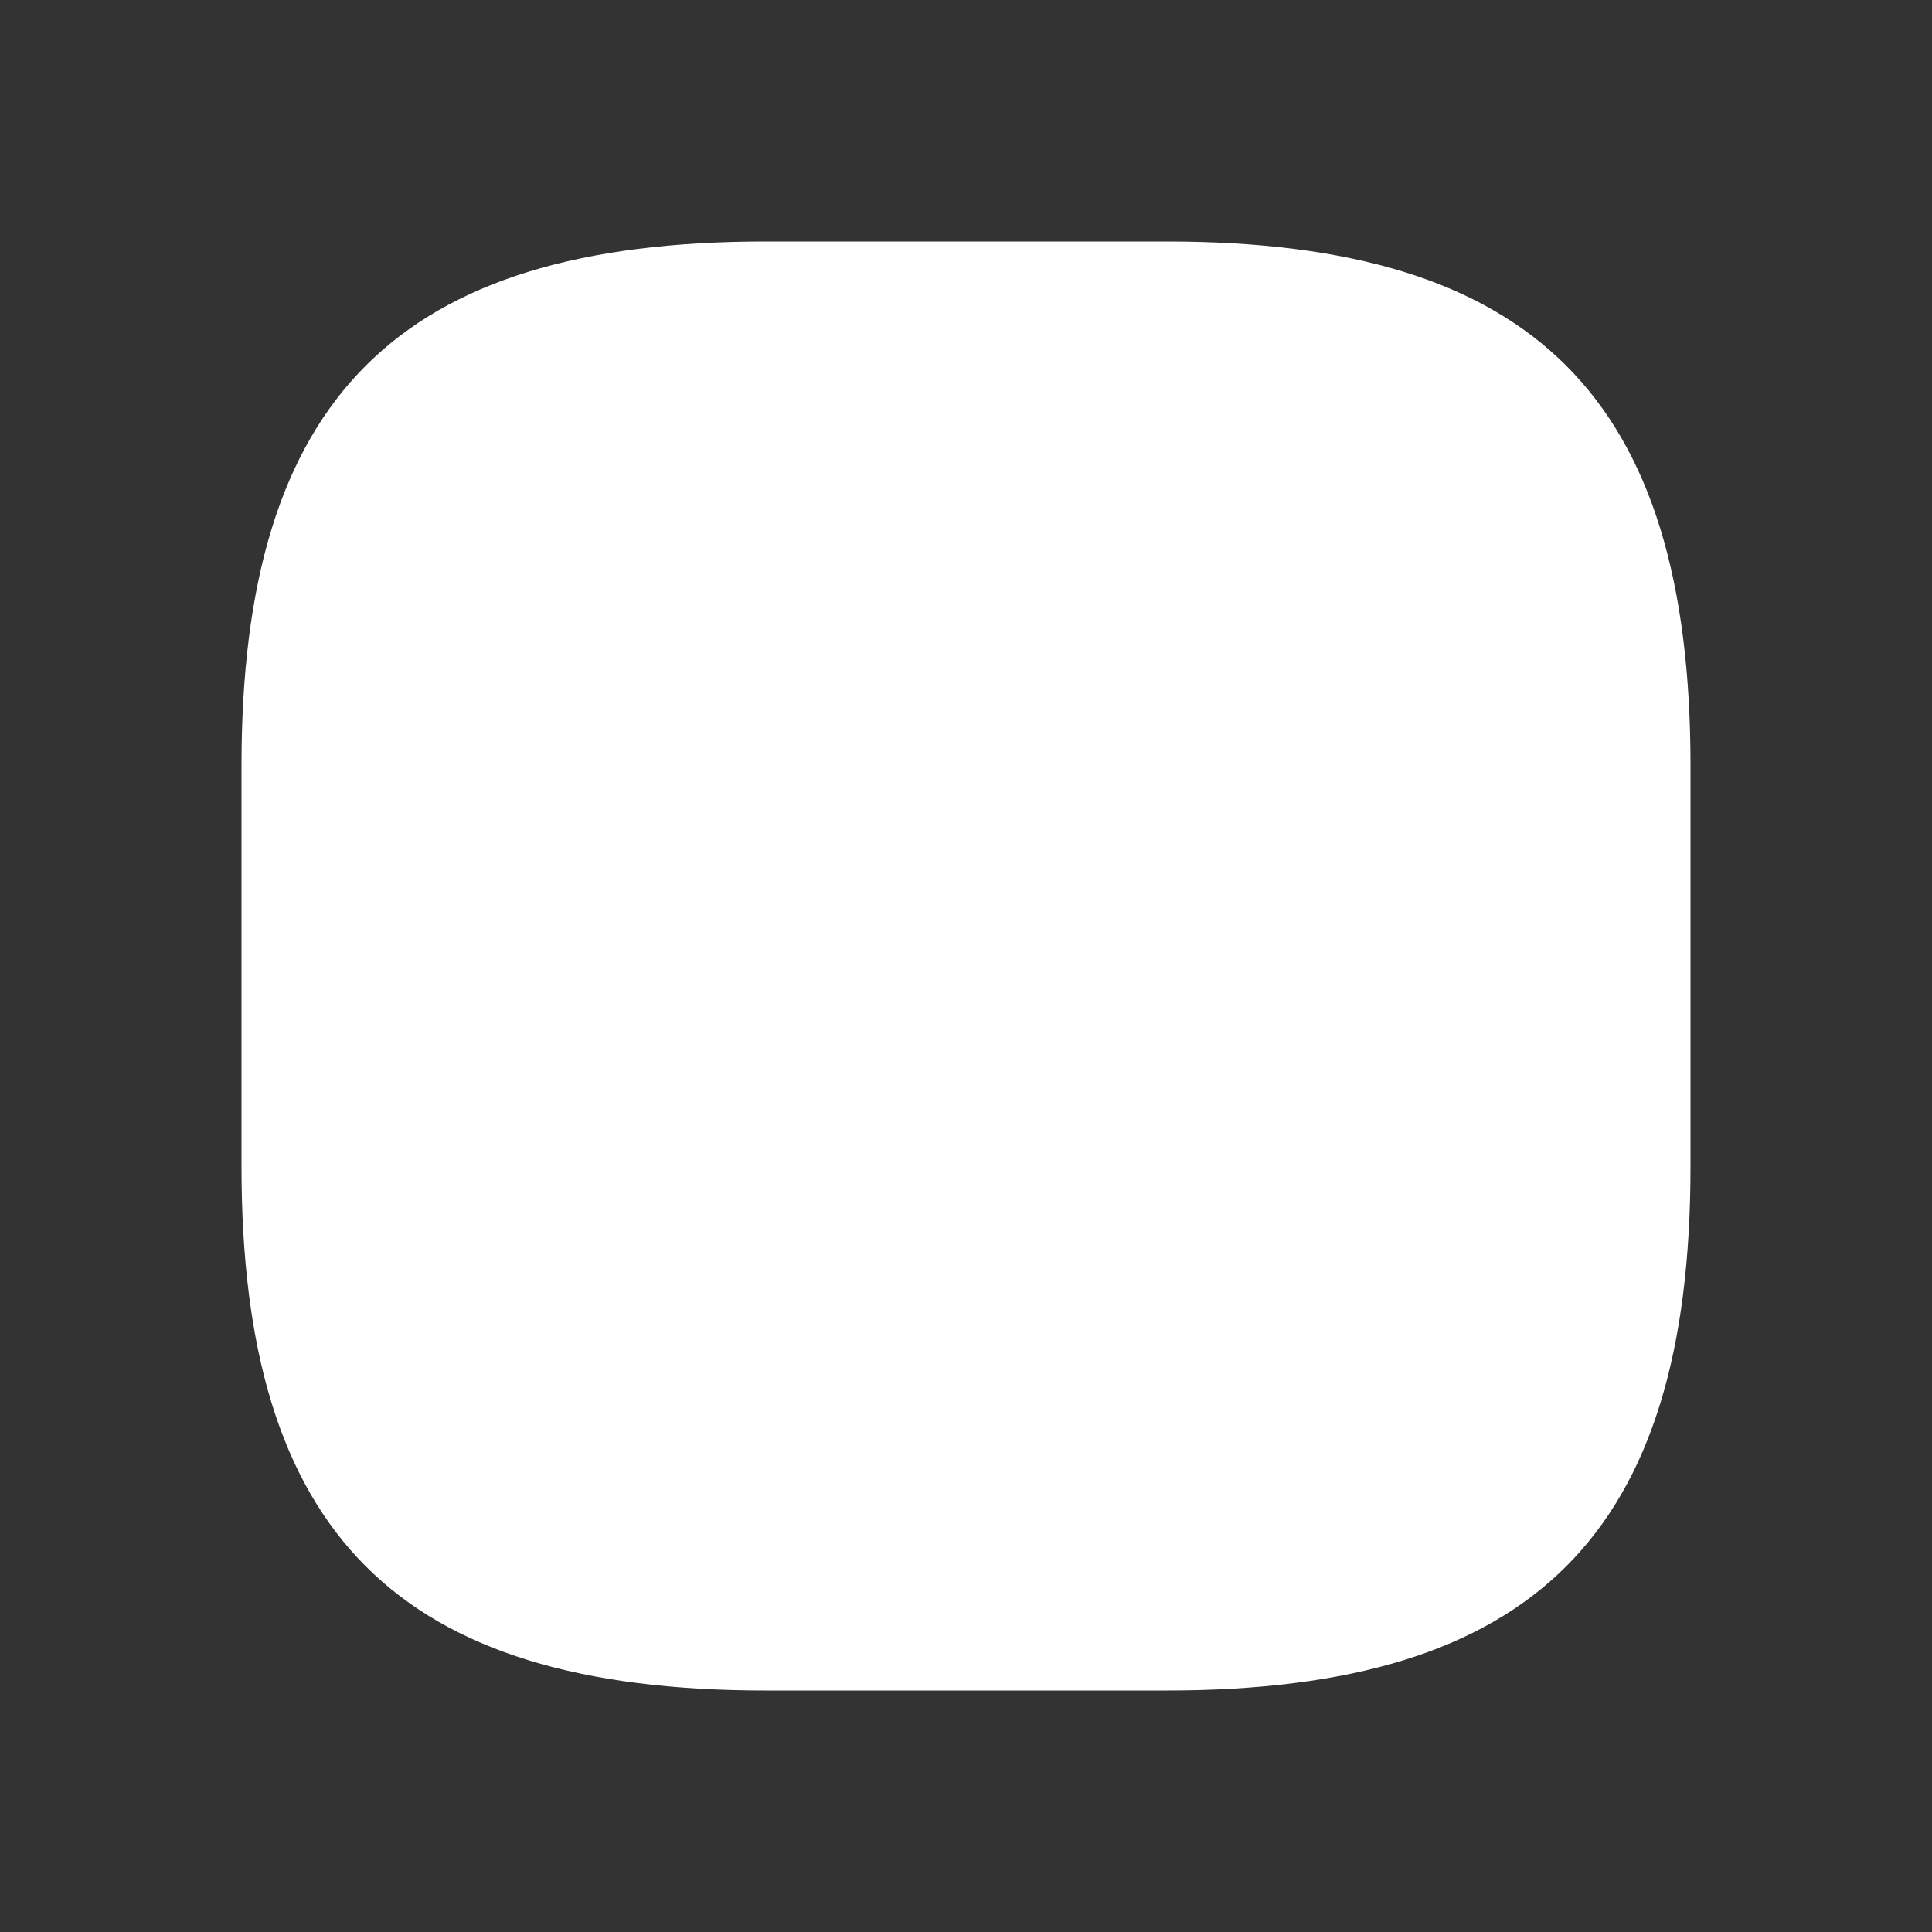 <svg xmlns="http://www.w3.org/2000/svg" version="1.1" xmlns:xlink="http://www.w3.org/1999/xlink" width="100" height="100" x="0" y="0" viewBox="0 0 24 24" style="enable-background:new 0 0 512 512" xml:space="preserve"><rect x="0" y="0" width="24" height="24" fill="#333333" stroke="none"/><g><path d="M21 9.508v4.984C21 19.054 19.054 21 14.492 21H9.508C4.946 21 3 19.054 3 14.492V9.508C3 4.946 4.946 3 9.508 3h4.984C19.054 3 21 4.946 21 9.508z" data-name="1" fill="#FFFFFF" opacity="1" data-original="#000000"></path></g></svg>